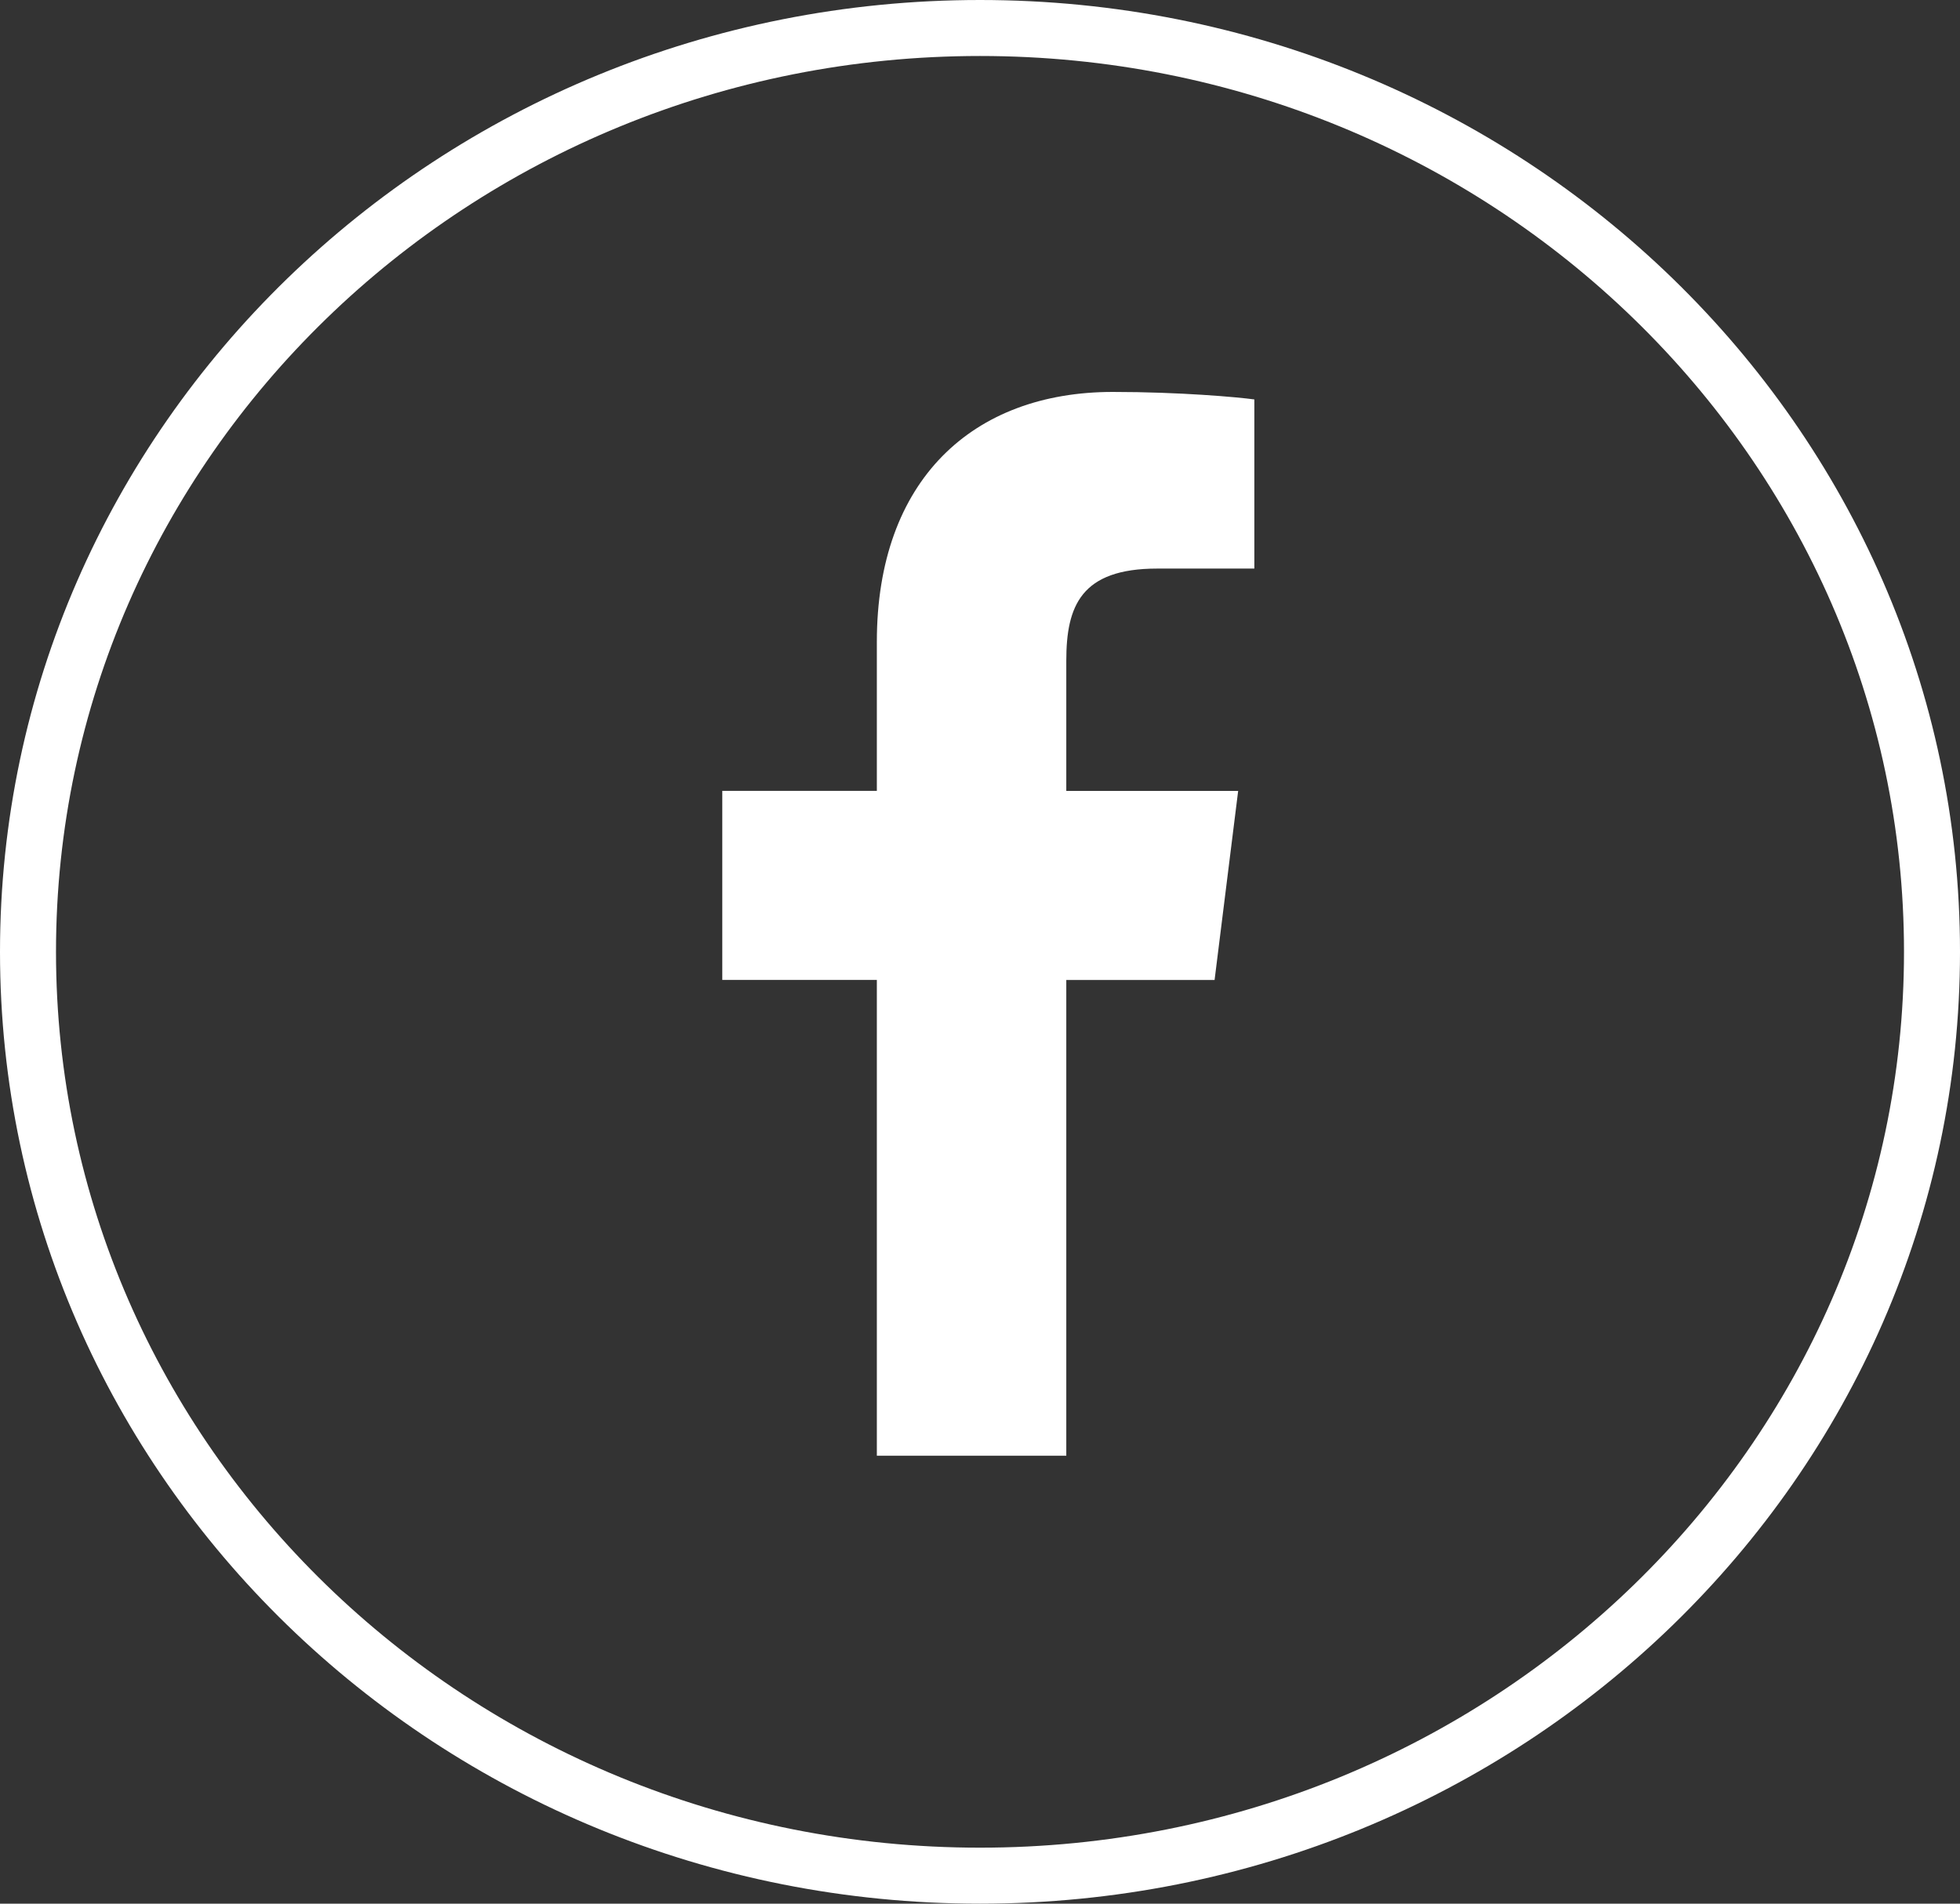 <svg width="35" height="34" viewBox="0 0 35 34" fill="none" xmlns="http://www.w3.org/2000/svg">
<rect x="0" y="0" width="35" height="34" fill="#333333" stroke="none"/>
<g clip-path="url(#clip0_7776_4)">
<path d="M20.664 10.155H22.399V7.134C22.1 7.093 21.07 7 19.872 7C17.371 7 15.658 8.573 15.658 11.464V14.125H12.898V17.502H15.658V26H19.041V17.503H21.689L22.11 14.126H19.041V11.799C19.041 10.823 19.304 10.155 20.664 10.155Z" fill="white"/>
</g>
<path d="M34.5 17C34.5 26.099 26.903 33.5 17.5 33.5C8.097 33.5 0.5 26.099 0.5 17C0.5 7.901 8.097 0.5 17.5 0.5C26.903 0.5 34.5 7.901 34.5 17Z" stroke="white"/>
<defs>
<clipPath id="clip0_7776_4">
<rect width="19" height="19" fill="white" transform="translate(8 7)"/>
</clipPath>
</defs>
</svg>
